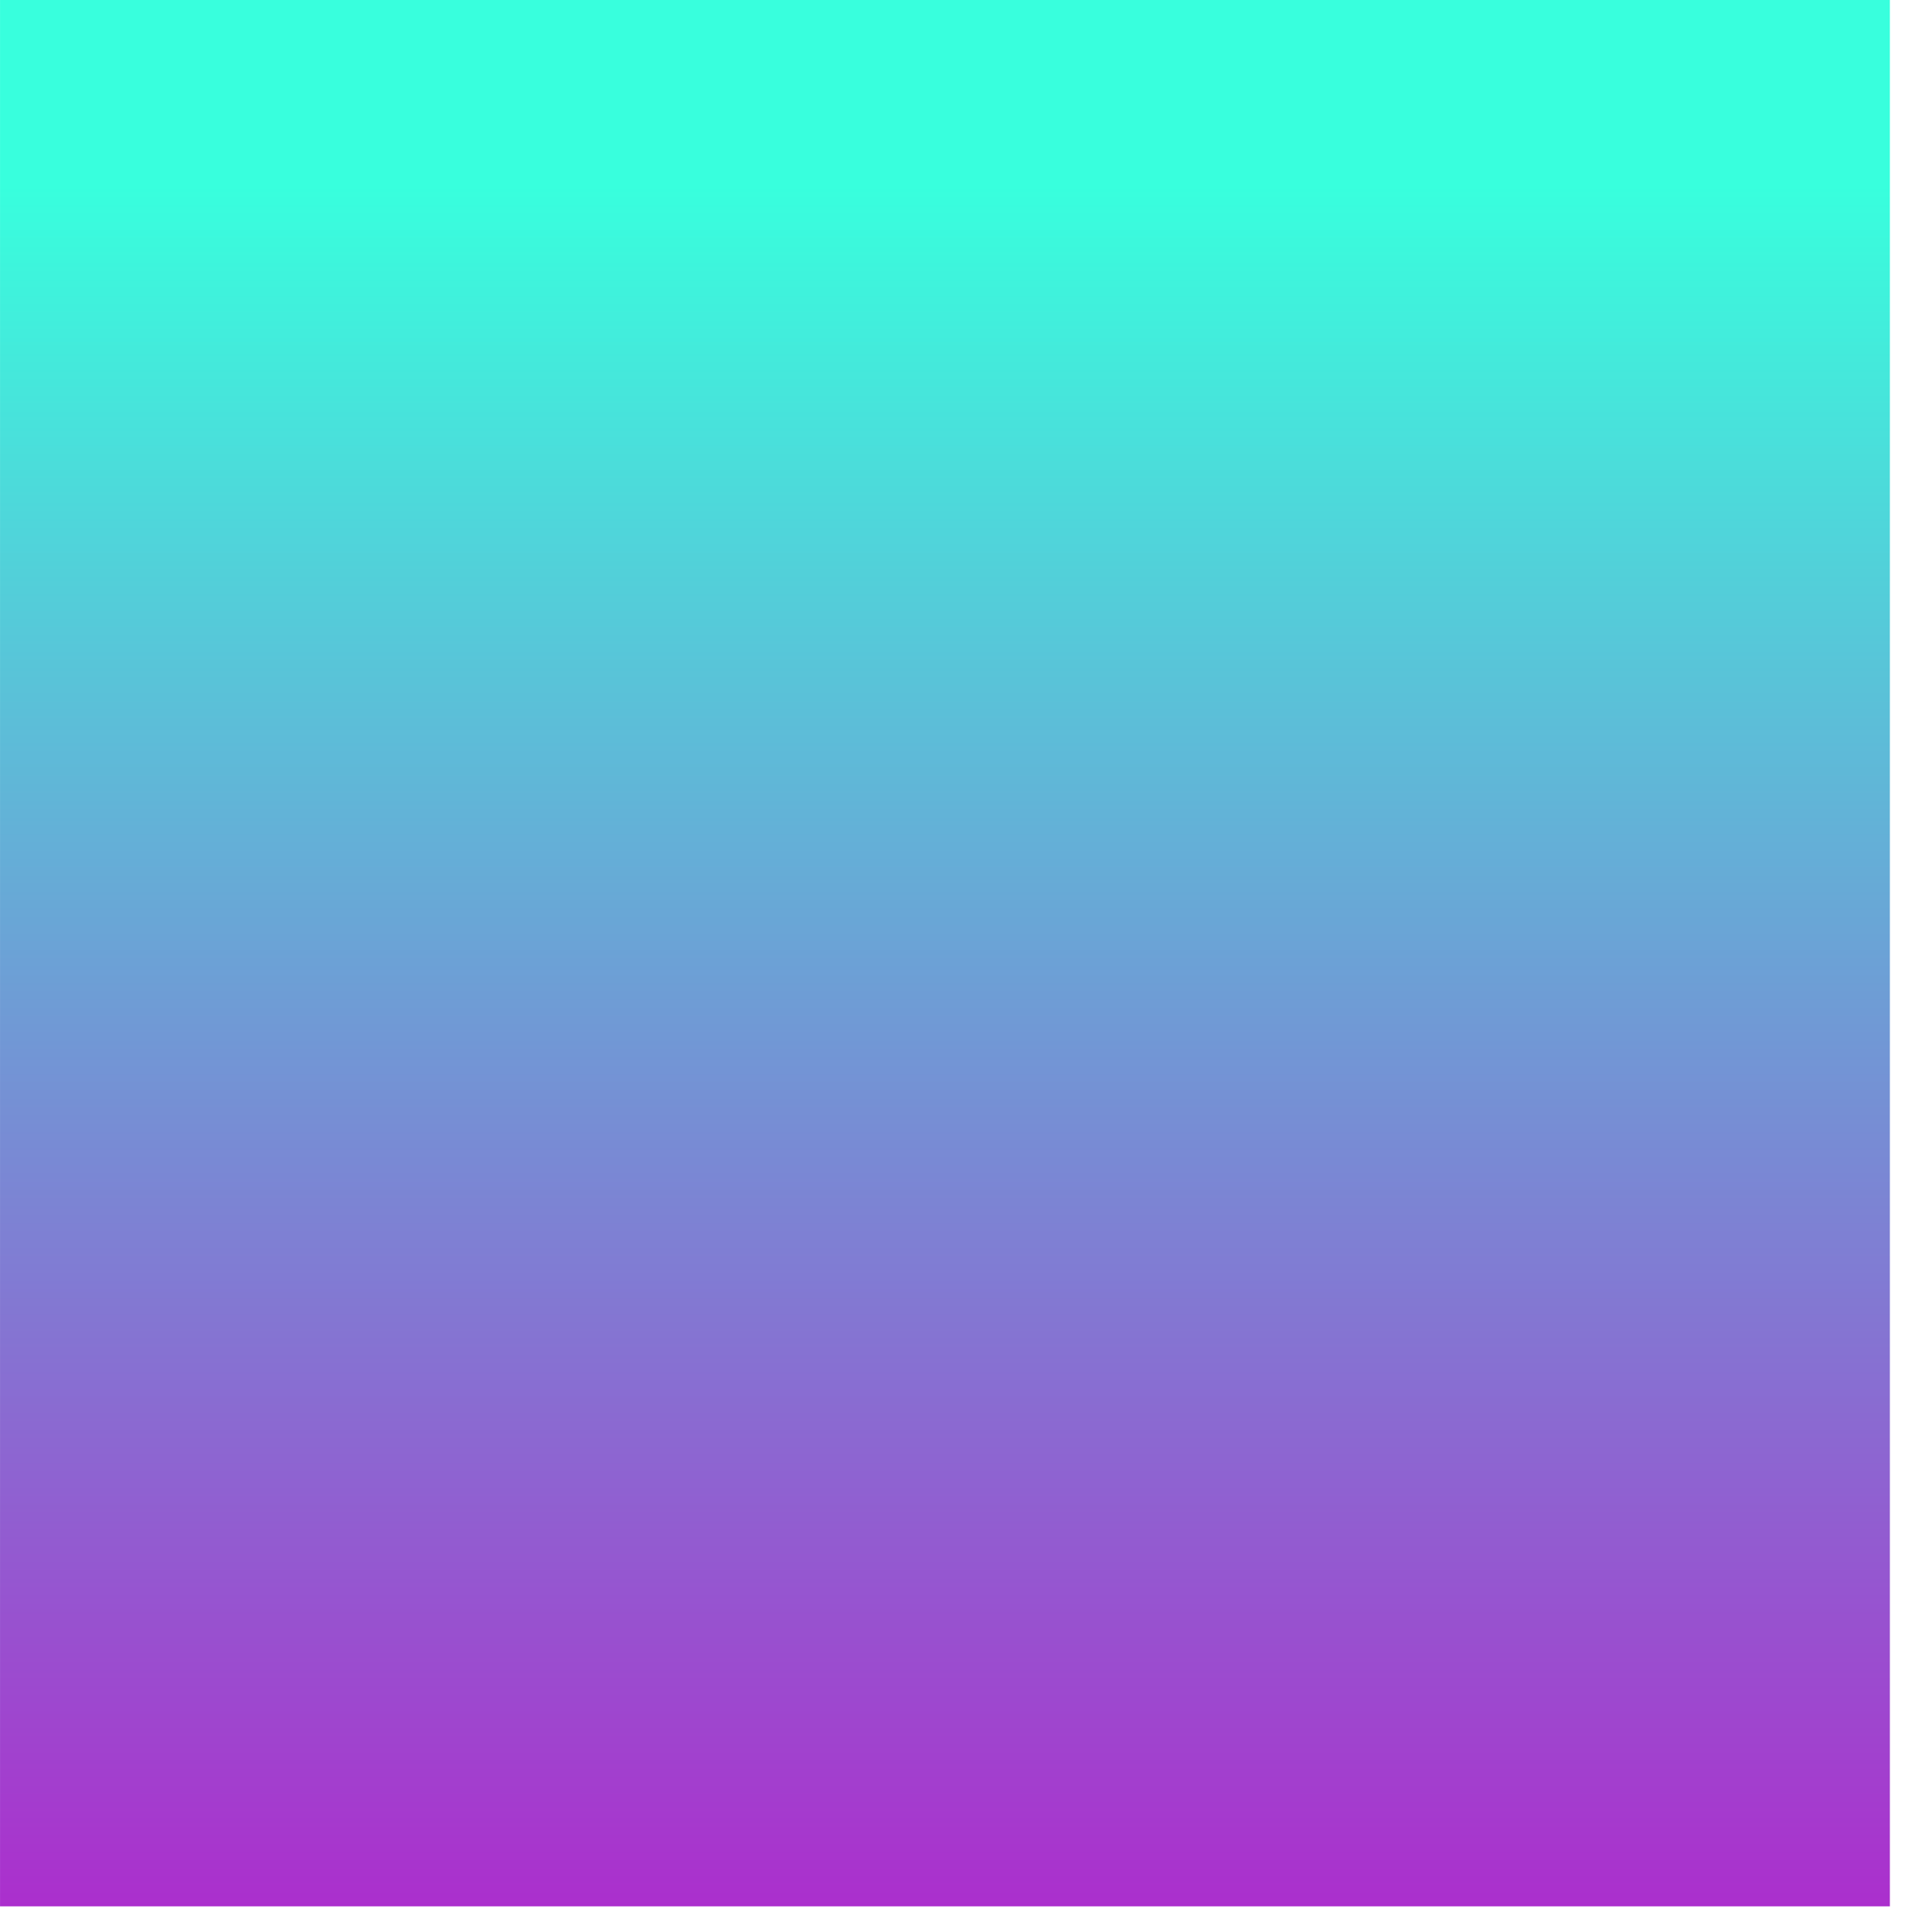 <?xml version="1.0" encoding="UTF-8" standalone="no"?>
<!DOCTYPE svg PUBLIC "-//W3C//DTD SVG 1.1//EN" "http://www.w3.org/Graphics/SVG/1.1/DTD/svg11.dtd">
<svg width="100%" height="100%" viewBox="0 0 44 44" version="1.1" xmlns="http://www.w3.org/2000/svg" xmlns:xlink="http://www.w3.org/1999/xlink" xml:space="preserve" xmlns:serif="http://www.serif.com/" style="fill-rule:evenodd;clip-rule:evenodd;stroke-linejoin:round;stroke-miterlimit:1.414;">
    <g transform="matrix(0.9,0,0,0.9,0.01,0.056)">
        <g transform="matrix(0.971,0,0,0.966,1.158,-0.6)">
            <g transform="matrix(1.03,0,0,1.048,-1.192,0.317)">
                <rect x="-0.011" y="0.228" width="47.816" height="47.651" style="fill:url(#_Linear1);"/>
            </g>
        </g>
    </g>
    <defs>
        <linearGradient id="_Linear1" x1="0" y1="0" x2="1" y2="0" gradientUnits="userSpaceOnUse" gradientTransform="matrix(0.433,-52.558,53.208,0.427,25.229,57.476)"><stop offset="0" style="stop-color:rgb(197,0,201);stop-opacity:1"/><stop offset="1" style="stop-color:rgb(56,255,221);stop-opacity:1"/></linearGradient>
    </defs>
</svg>
